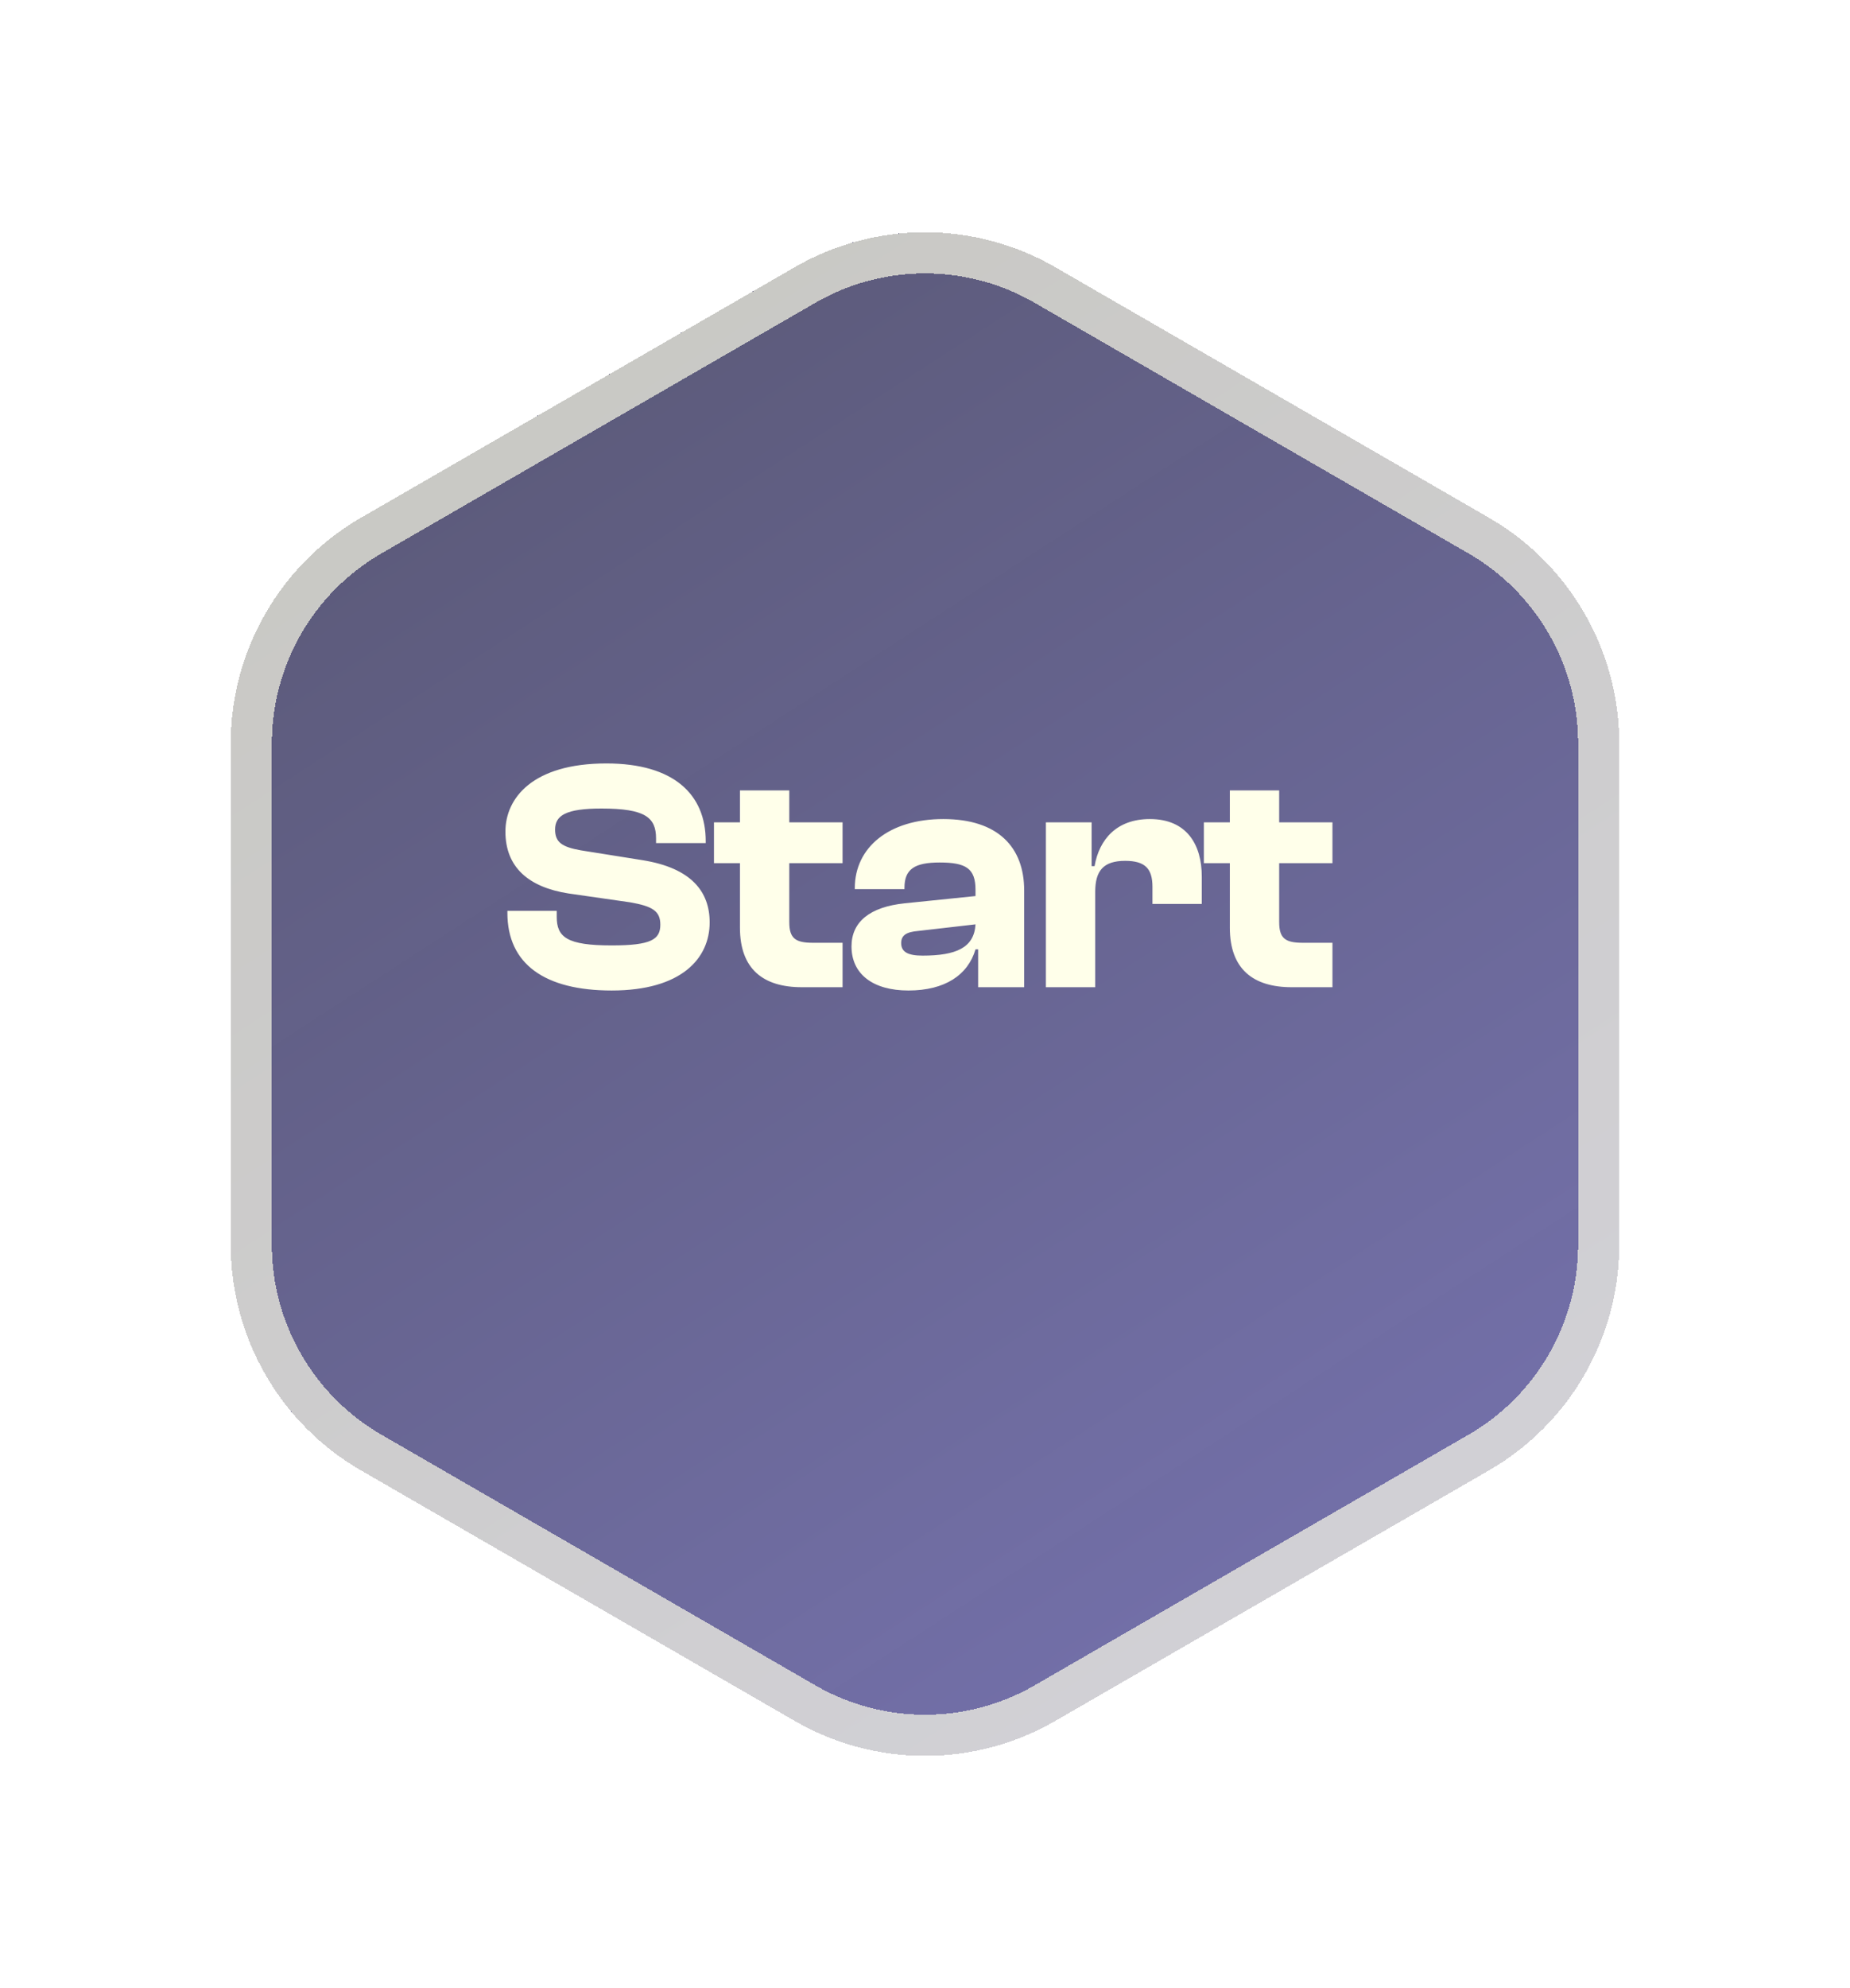 <svg width="135" height="145" viewBox="0 0 135 145" fill="none" xmlns="http://www.w3.org/2000/svg">
<g filter="url(#filter0_bd_3_142)">
<defs>
<filter id="filter0_bd_3_142" x="0.838" y="0.939" width="133.325" height="143.121" filterUnits="userSpaceOnUse" color-interpolation-filters="sRGB">
<feFlood flood-opacity="0" result="BackgroundImageFix"/>
<feGaussianBlur in="BackgroundImage" stdDeviation="4"/>
<feComposite in2="SourceAlpha" operator="in" result="effect1_backgroundBlur_3_142"/>
<feColorMatrix in="SourceAlpha" type="matrix" values="0 0 0 0 0 0 0 0 0 0 0 0 0 0 0 0 0 0 127 0" result="hardAlpha"/>
<feOffset dy="8"/>
<feGaussianBlur stdDeviation="8"/>
<feComposite in2="hardAlpha" operator="out"/>
<feColorMatrix type="matrix" values="0 0 0 0 0.08 0 0 0 0 0.028 0 0 0 0 0.838 0 0 0 0.34 0"/>
<feBlend mode="normal" in2="effect1_backgroundBlur_3_142" result="effect2_dropShadow_3_142"/>
<feBlend mode="normal" in="SourceGraphic" in2="effect2_dropShadow_3_142" result="shape"/>
</filter>
<linearGradient id="paint0_linear_3_142" x1="22.5" y1="0.5" x2="108" y2="132.5" gradientUnits="userSpaceOnUse">
<stop stop-color="#151337" stop-opacity="0.72"/>
<stop offset="1" stop-color="#48439B" stop-opacity="0.73"/>
</linearGradient>
</defs>
<path d="M58 11.485C63.879 8.091 71.121 8.091 77 11.485L108.662 29.765C114.541 33.159 118.162 39.432 118.162 46.22V82.78C118.162 89.568 114.541 95.841 108.662 99.235L77 117.515C71.121 120.909 63.879 120.909 58 117.515L26.337 99.235C20.459 95.841 16.837 89.568 16.837 82.78V46.22C16.837 39.432 20.459 33.159 26.337 29.765L58 11.485Z" fill="url(#paint0_linear_3_142)" shape-rendering="crispEdges"/>
<path d="M58.75 12.784C64.165 9.658 70.835 9.658 76.25 12.784L107.912 31.064C113.327 34.19 116.662 39.968 116.662 46.22V82.78C116.662 89.032 113.327 94.81 107.912 97.936L76.25 116.216C70.835 119.342 64.165 119.342 58.75 116.216L27.087 97.936C21.673 94.81 18.337 89.032 18.337 82.78V46.22C18.337 39.968 21.673 34.19 27.087 31.064L58.75 12.784Z" stroke="#FFFFEA" stroke-opacity="0.67" stroke-width="3" shape-rendering="crispEdges"/>
</g>
<path d="M44.634 72.24C49.746 72.24 51.786 69.888 51.786 67.272C51.786 65.064 50.49 63.312 46.89 62.736L42.378 62.016C41.034 61.776 40.506 61.44 40.506 60.504C40.506 59.472 41.298 58.968 43.89 58.968C47.082 58.968 47.874 59.616 47.874 61.152V61.488H51.498V61.344C51.498 57.96 49.194 55.68 44.25 55.68C38.85 55.68 36.882 58.224 36.882 60.648C36.882 63.264 38.586 64.704 41.466 65.16L45.978 65.808C47.634 66.096 48.186 66.456 48.186 67.44C48.186 68.52 47.514 68.952 44.634 68.952C41.37 68.952 40.626 68.352 40.626 66.864V66.432H37.026V66.576C37.026 70.32 39.762 72.24 44.634 72.24ZM61.484 72V68.76H59.325C58.053 68.76 57.596 68.448 57.596 67.248V62.952H61.484V59.976H57.596V57.648H53.996V59.976H52.1V62.952H53.996V67.656C53.996 70.68 55.7 72 58.508 72H61.484ZM66.289 72.24C68.953 72.24 70.633 71.112 71.185 69.24H71.377V72H74.737V64.944C74.737 61.8 72.841 59.736 68.833 59.736C64.873 59.736 62.377 61.8 62.377 64.776V64.848H66.001V64.752C66.001 63.384 66.745 62.904 68.569 62.904C70.489 62.904 71.185 63.336 71.185 64.896V65.352L66.025 65.88C63.457 66.144 62.137 67.248 62.137 69.024C62.137 71.04 63.697 72.24 66.289 72.24ZM65.761 68.784C65.761 68.208 66.145 67.968 67.009 67.896L71.185 67.416C71.089 69.12 69.769 69.696 67.321 69.696C66.265 69.696 65.761 69.432 65.761 68.784ZM79.922 72V65.04C79.922 63.528 80.498 62.784 82.106 62.784C83.57 62.784 84.098 63.36 84.098 64.68V65.928H87.698V63.936C87.698 61.584 86.594 59.736 83.906 59.736C81.482 59.736 80.21 61.224 79.874 63.168H79.658V59.976H76.322V72H79.922ZM97.233 72V68.76H95.073C93.801 68.76 93.345 68.448 93.345 67.248V62.952H97.233V59.976H93.345V57.648H89.745V59.976H87.849V62.952H89.745V67.656C89.745 70.68 91.449 72 94.257 72H97.233Z" fill="#FFFFEA"/>

</svg>
